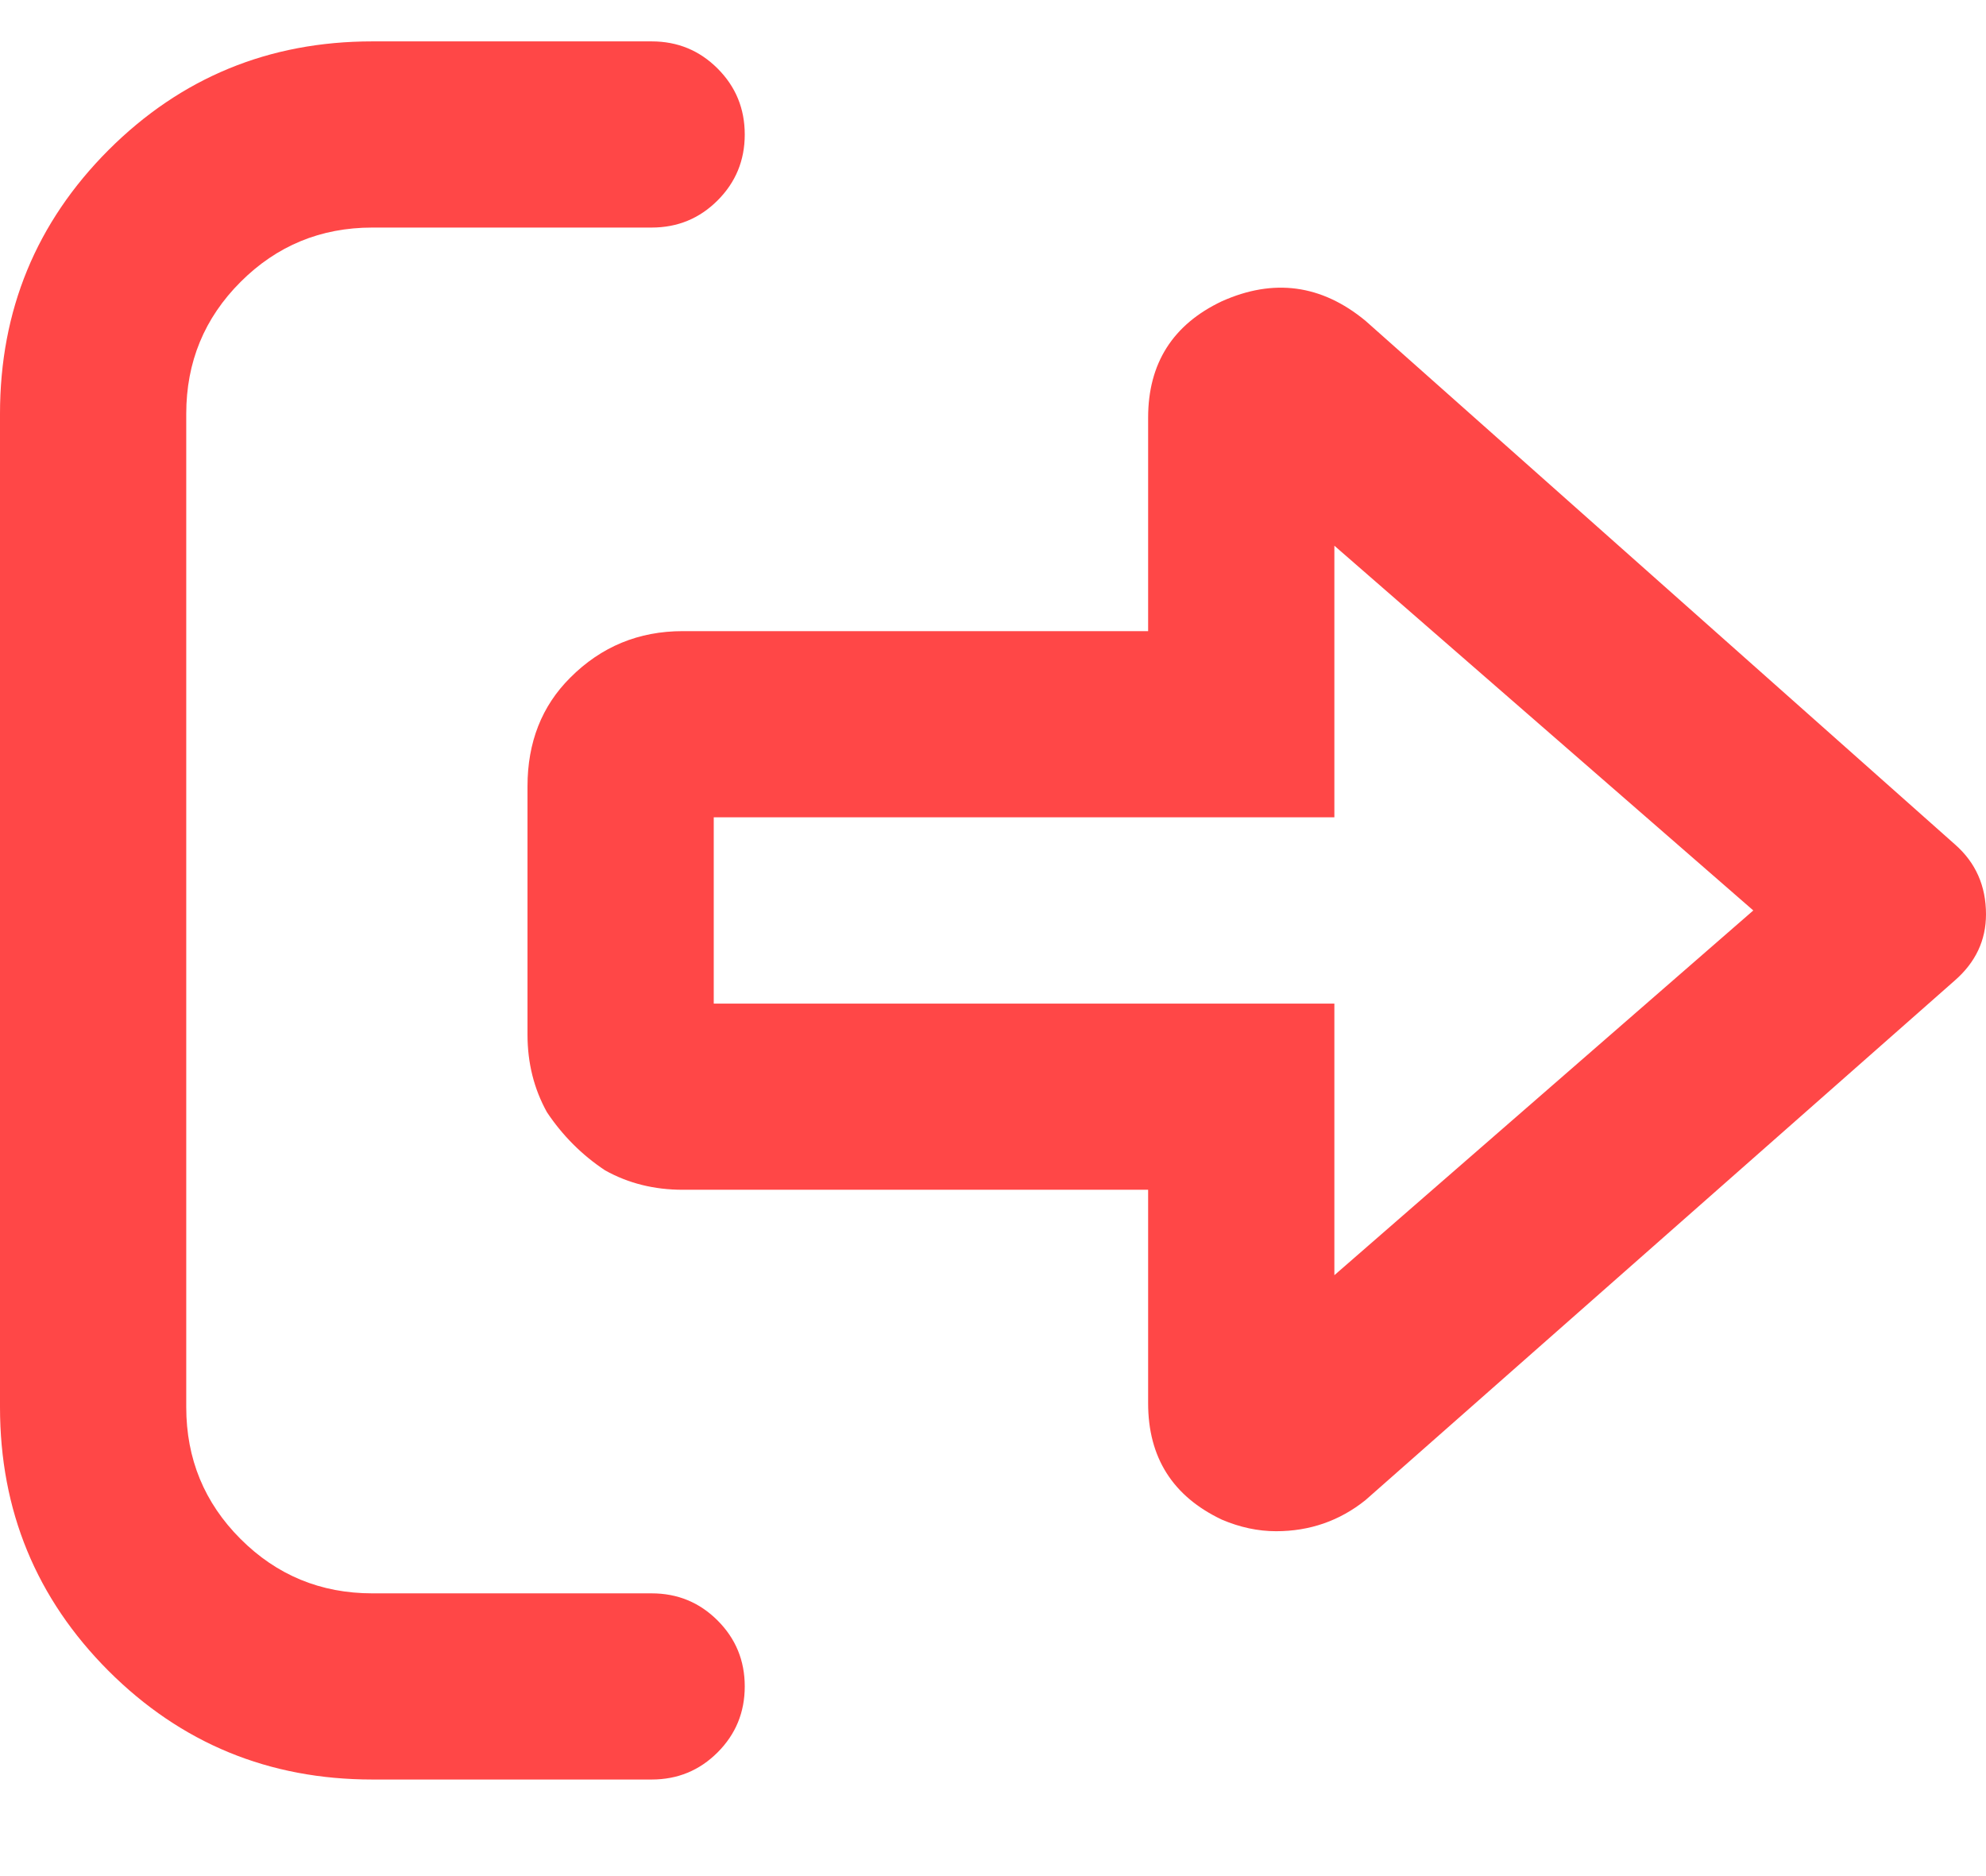 <svg width="18" height="17" viewBox="0 0 18 17" fill="none" xmlns="http://www.w3.org/2000/svg">
<path d="M5.906 14.438C6.141 14.438 6.34 14.52 6.504 14.684C6.668 14.848 6.75 15.047 6.75 15.281C6.75 15.516 6.668 15.715 6.504 15.879C6.34 16.043 6.141 16.125 5.906 16.125H3.375C2.438 16.125 1.641 15.797 0.984 15.141C0.328 14.484 0 13.688 0 12.75V3.75C0 2.812 0.328 2.016 0.984 1.359C1.641 0.703 2.438 0.375 3.375 0.375H5.906C6.141 0.375 6.34 0.457 6.504 0.621C6.668 0.785 6.75 0.984 6.75 1.219C6.75 1.453 6.668 1.652 6.504 1.816C6.34 1.98 6.141 2.062 5.906 2.062H3.375C2.906 2.062 2.508 2.227 2.18 2.555C1.852 2.883 1.688 3.281 1.688 3.75V12.75C1.688 13.219 1.852 13.617 2.18 13.945C2.508 14.273 2.906 14.438 3.375 14.438H5.906ZM17.719 7.652C17.906 7.816 18 8.027 18 8.285C18 8.52 17.906 8.719 17.719 8.883L12.375 13.594C12.141 13.781 11.871 13.875 11.566 13.875C11.402 13.875 11.238 13.84 11.074 13.77C10.629 13.559 10.406 13.207 10.406 12.715V10.781H6.188C5.93 10.781 5.695 10.723 5.484 10.605C5.273 10.465 5.098 10.289 4.957 10.078C4.84 9.867 4.781 9.633 4.781 9.375V7.125C4.781 6.727 4.91 6.398 5.168 6.141C5.449 5.859 5.789 5.719 6.188 5.719H10.406V3.785C10.406 3.293 10.629 2.941 11.074 2.73C11.543 2.52 11.977 2.578 12.375 2.906L17.719 7.652ZM12.094 11.555L15.891 8.25L12.094 4.945V7.406H6.469V9.094H12.094V11.555Z" fill="#FF4747"/>
</svg>
